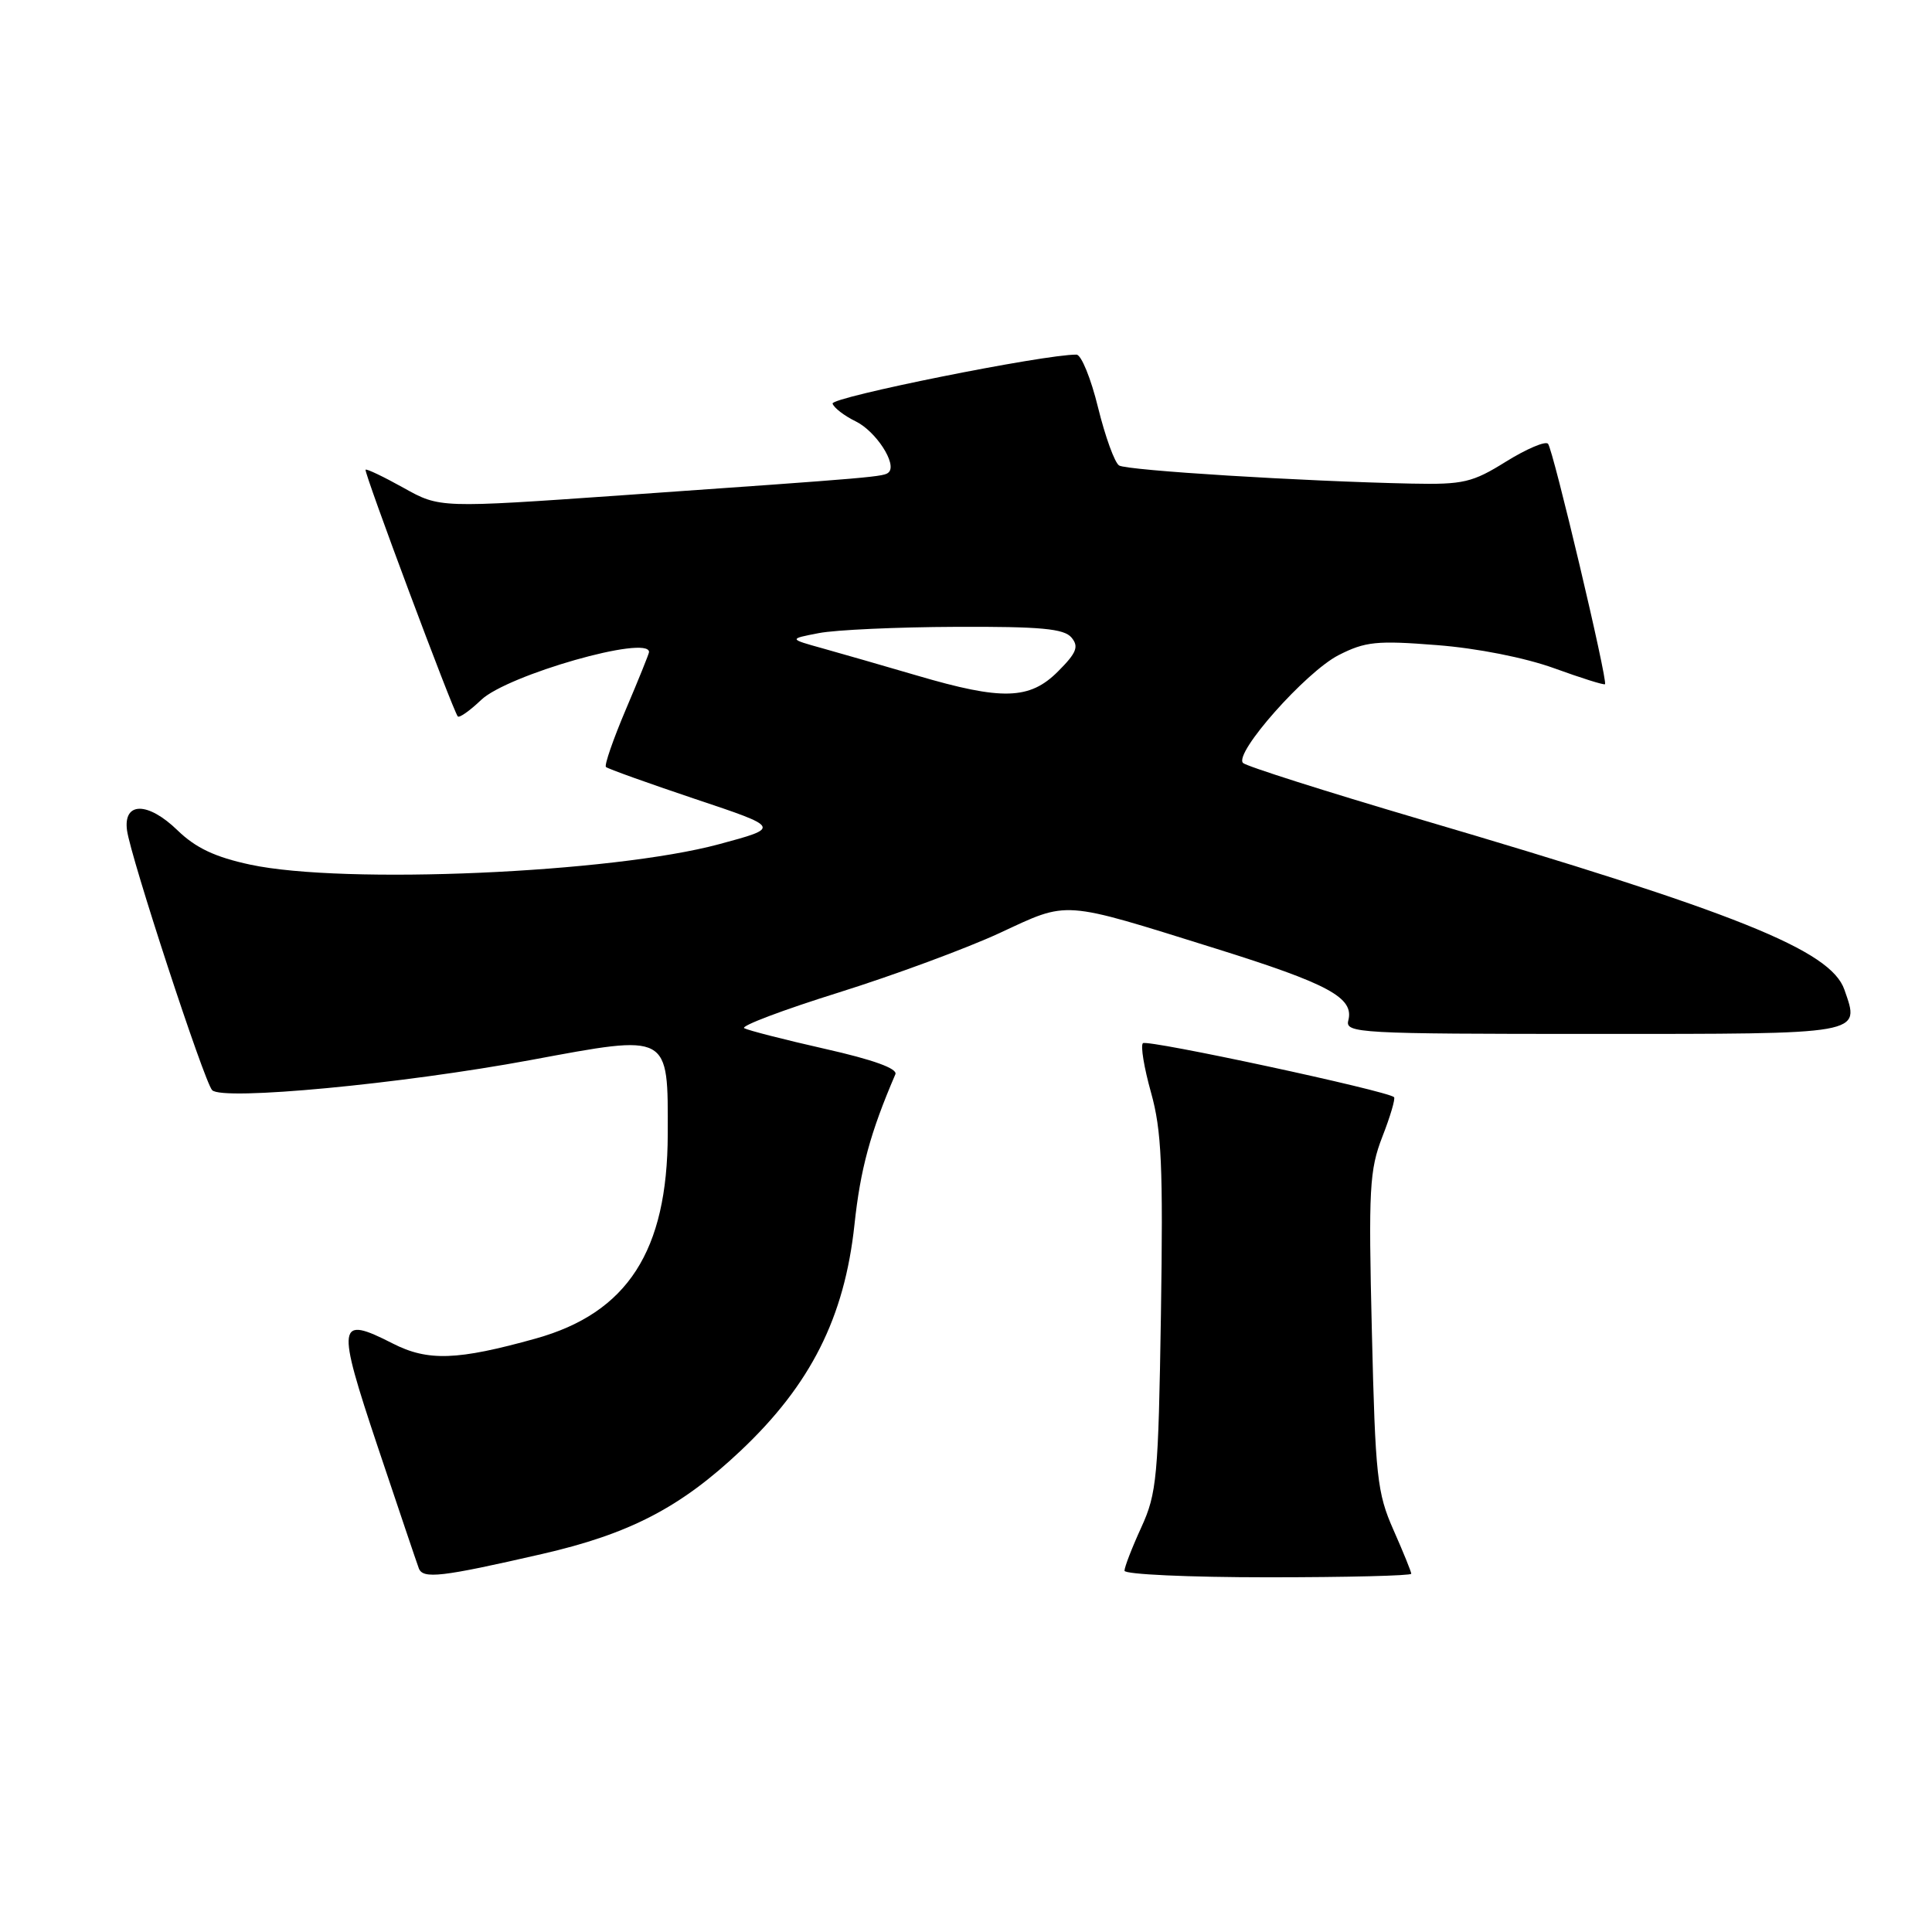 <?xml version="1.0" encoding="UTF-8" standalone="no"?>
<!DOCTYPE svg PUBLIC "-//W3C//DTD SVG 1.1//EN" "http://www.w3.org/Graphics/SVG/1.1/DTD/svg11.dtd" >
<svg xmlns="http://www.w3.org/2000/svg" xmlns:xlink="http://www.w3.org/1999/xlink" version="1.1" viewBox="0 0 256 256">
 <g >
 <path fill="currentColor"
d=" M 71.79 205.92 C 83.44 203.25 90.16 199.76 98.13 192.24 C 107.42 183.48 111.90 174.58 113.22 162.28 C 114.01 154.89 115.31 150.10 118.64 142.35 C 118.97 141.60 115.72 140.42 109.32 138.98 C 103.92 137.76 99.10 136.52 98.61 136.24 C 98.12 135.95 103.75 133.82 111.11 131.52 C 118.48 129.21 128.08 125.66 132.46 123.63 C 141.70 119.34 140.47 119.25 161.00 125.66 C 176.07 130.37 179.44 132.19 178.66 135.21 C 178.21 136.90 179.97 137.00 211.13 137.00 C 247.23 137.00 246.47 137.13 244.39 131.13 C 242.57 125.90 230.11 120.90 188.00 108.51 C 175.62 104.86 165.15 101.53 164.71 101.10 C 163.44 99.84 173.01 89.04 177.37 86.81 C 180.90 85.01 182.43 84.85 190.39 85.48 C 195.73 85.89 202.07 87.15 205.92 88.54 C 209.50 89.84 212.54 90.80 212.67 90.66 C 213.07 90.26 205.80 59.56 205.12 58.80 C 204.78 58.41 202.27 59.48 199.56 61.16 C 195.10 63.94 193.91 64.22 187.06 64.08 C 172.66 63.78 149.37 62.34 148.29 61.68 C 147.70 61.32 146.45 57.86 145.50 54.01 C 144.56 50.15 143.27 46.99 142.64 46.99 C 138.42 46.94 110.04 52.64 110.32 53.48 C 110.50 54.04 111.88 55.10 113.38 55.83 C 116.06 57.14 118.87 61.46 117.77 62.57 C 117.15 63.18 116.48 63.24 82.39 65.63 C 58.27 67.32 58.27 67.32 53.49 64.65 C 50.85 63.18 48.58 62.09 48.44 62.24 C 48.18 62.51 60.01 94.17 60.66 94.93 C 60.86 95.16 62.25 94.18 63.76 92.74 C 67.24 89.43 86.00 84.07 86.00 86.40 C 86.00 86.61 84.62 90.03 82.93 94.00 C 81.25 97.96 80.06 101.39 80.29 101.63 C 80.53 101.86 85.83 103.76 92.08 105.86 C 103.45 109.66 103.45 109.66 95.28 111.86 C 81.13 115.68 45.57 117.23 33.16 114.57 C 28.50 113.57 25.93 112.36 23.51 110.01 C 19.59 106.21 16.32 106.22 16.83 110.02 C 17.31 113.59 27.05 143.32 28.11 144.45 C 29.45 145.88 53.17 143.64 70.32 140.46 C 88.86 137.02 88.51 136.82 88.48 150.29 C 88.44 165.77 83.15 173.96 71.00 177.36 C 60.61 180.26 56.70 180.40 52.04 178.02 C 44.69 174.27 44.55 175.24 50.05 191.70 C 52.78 199.84 55.22 207.08 55.49 207.80 C 56.03 209.26 58.45 208.98 71.79 205.92 Z  M 187.00 208.53 C 187.00 208.27 185.94 205.66 184.64 202.72 C 182.47 197.82 182.24 195.66 181.78 176.44 C 181.32 157.51 181.46 155.03 183.17 150.62 C 184.22 147.94 184.91 145.58 184.72 145.38 C 183.88 144.55 151.98 137.69 151.44 138.23 C 151.11 138.55 151.60 141.50 152.52 144.78 C 153.92 149.78 154.13 154.52 153.83 174.12 C 153.49 195.75 153.29 197.87 151.23 202.38 C 150.00 205.06 149.00 207.65 149.00 208.13 C 149.00 208.61 157.55 209.00 168.00 209.00 C 178.45 209.00 187.00 208.79 187.00 208.53 Z  M 121.50 89.51 C 117.10 88.22 111.47 86.60 109.00 85.91 C 104.50 84.66 104.50 84.66 108.50 83.89 C 110.70 83.46 118.86 83.09 126.63 83.06 C 137.91 83.01 141.00 83.30 141.98 84.48 C 142.98 85.68 142.66 86.50 140.18 88.98 C 136.43 92.73 132.79 92.83 121.50 89.51 Z "/>
</g>
</svg>